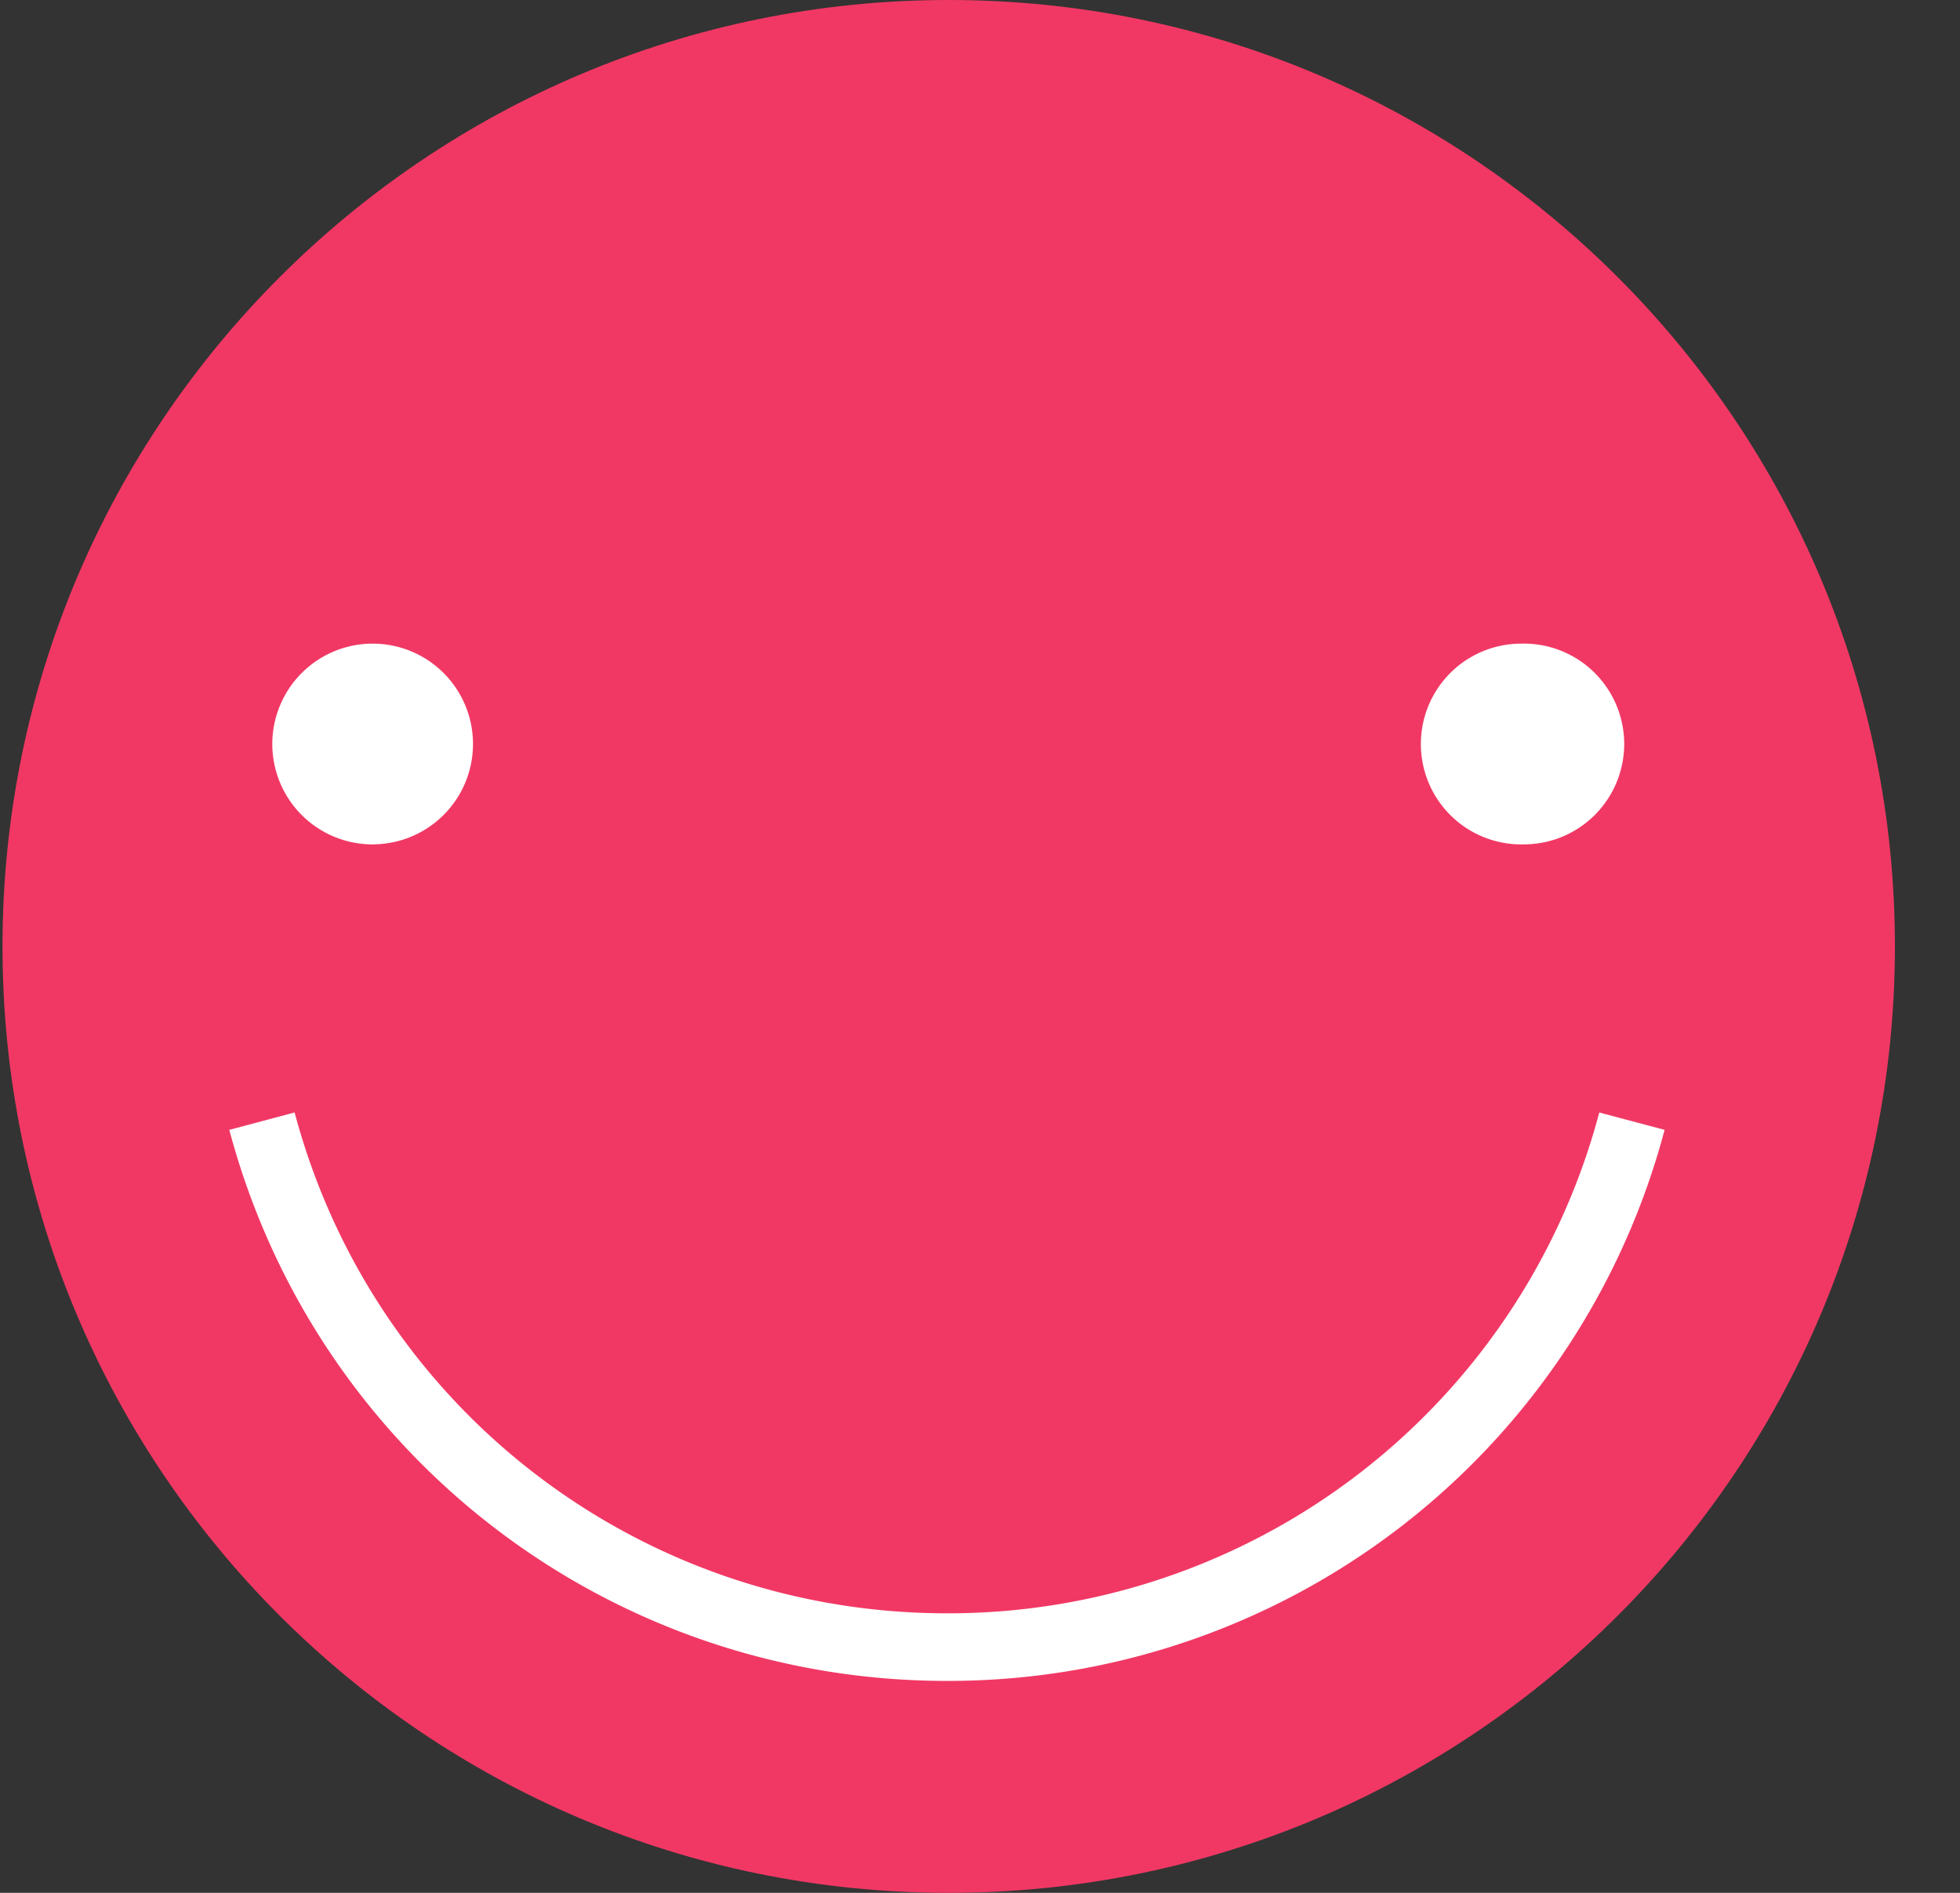 <svg width="29" height="28" viewBox="0 0 29 28" fill="none" xmlns="http://www.w3.org/2000/svg"><rect x="0" y="0" width="29" height="28" fill="#333333" stroke="none"/><path d="M14.037 28c7.731 0 14-6.268 14-14s-6.268-14-14-14-14 6.268-14 14 6.268 14 14 14z" fill="#F13864"/><path d="M24.146 16.585a10.463 10.463 0 0 1-10.135 7.78c-4.76 0-8.907-3.173-10.135-7.78" stroke="#fff" stroke-miterlimit="22.926"/><path d="M5.514 12.49a1.484 1.484 0 1 0 0-2.969 1.484 1.484 0 0 0 0 2.97zm16.994 0a1.485 1.485 0 1 0 0-2.969 1.485 1.485 0 0 0 0 2.97z" fill="#fff"/></svg>